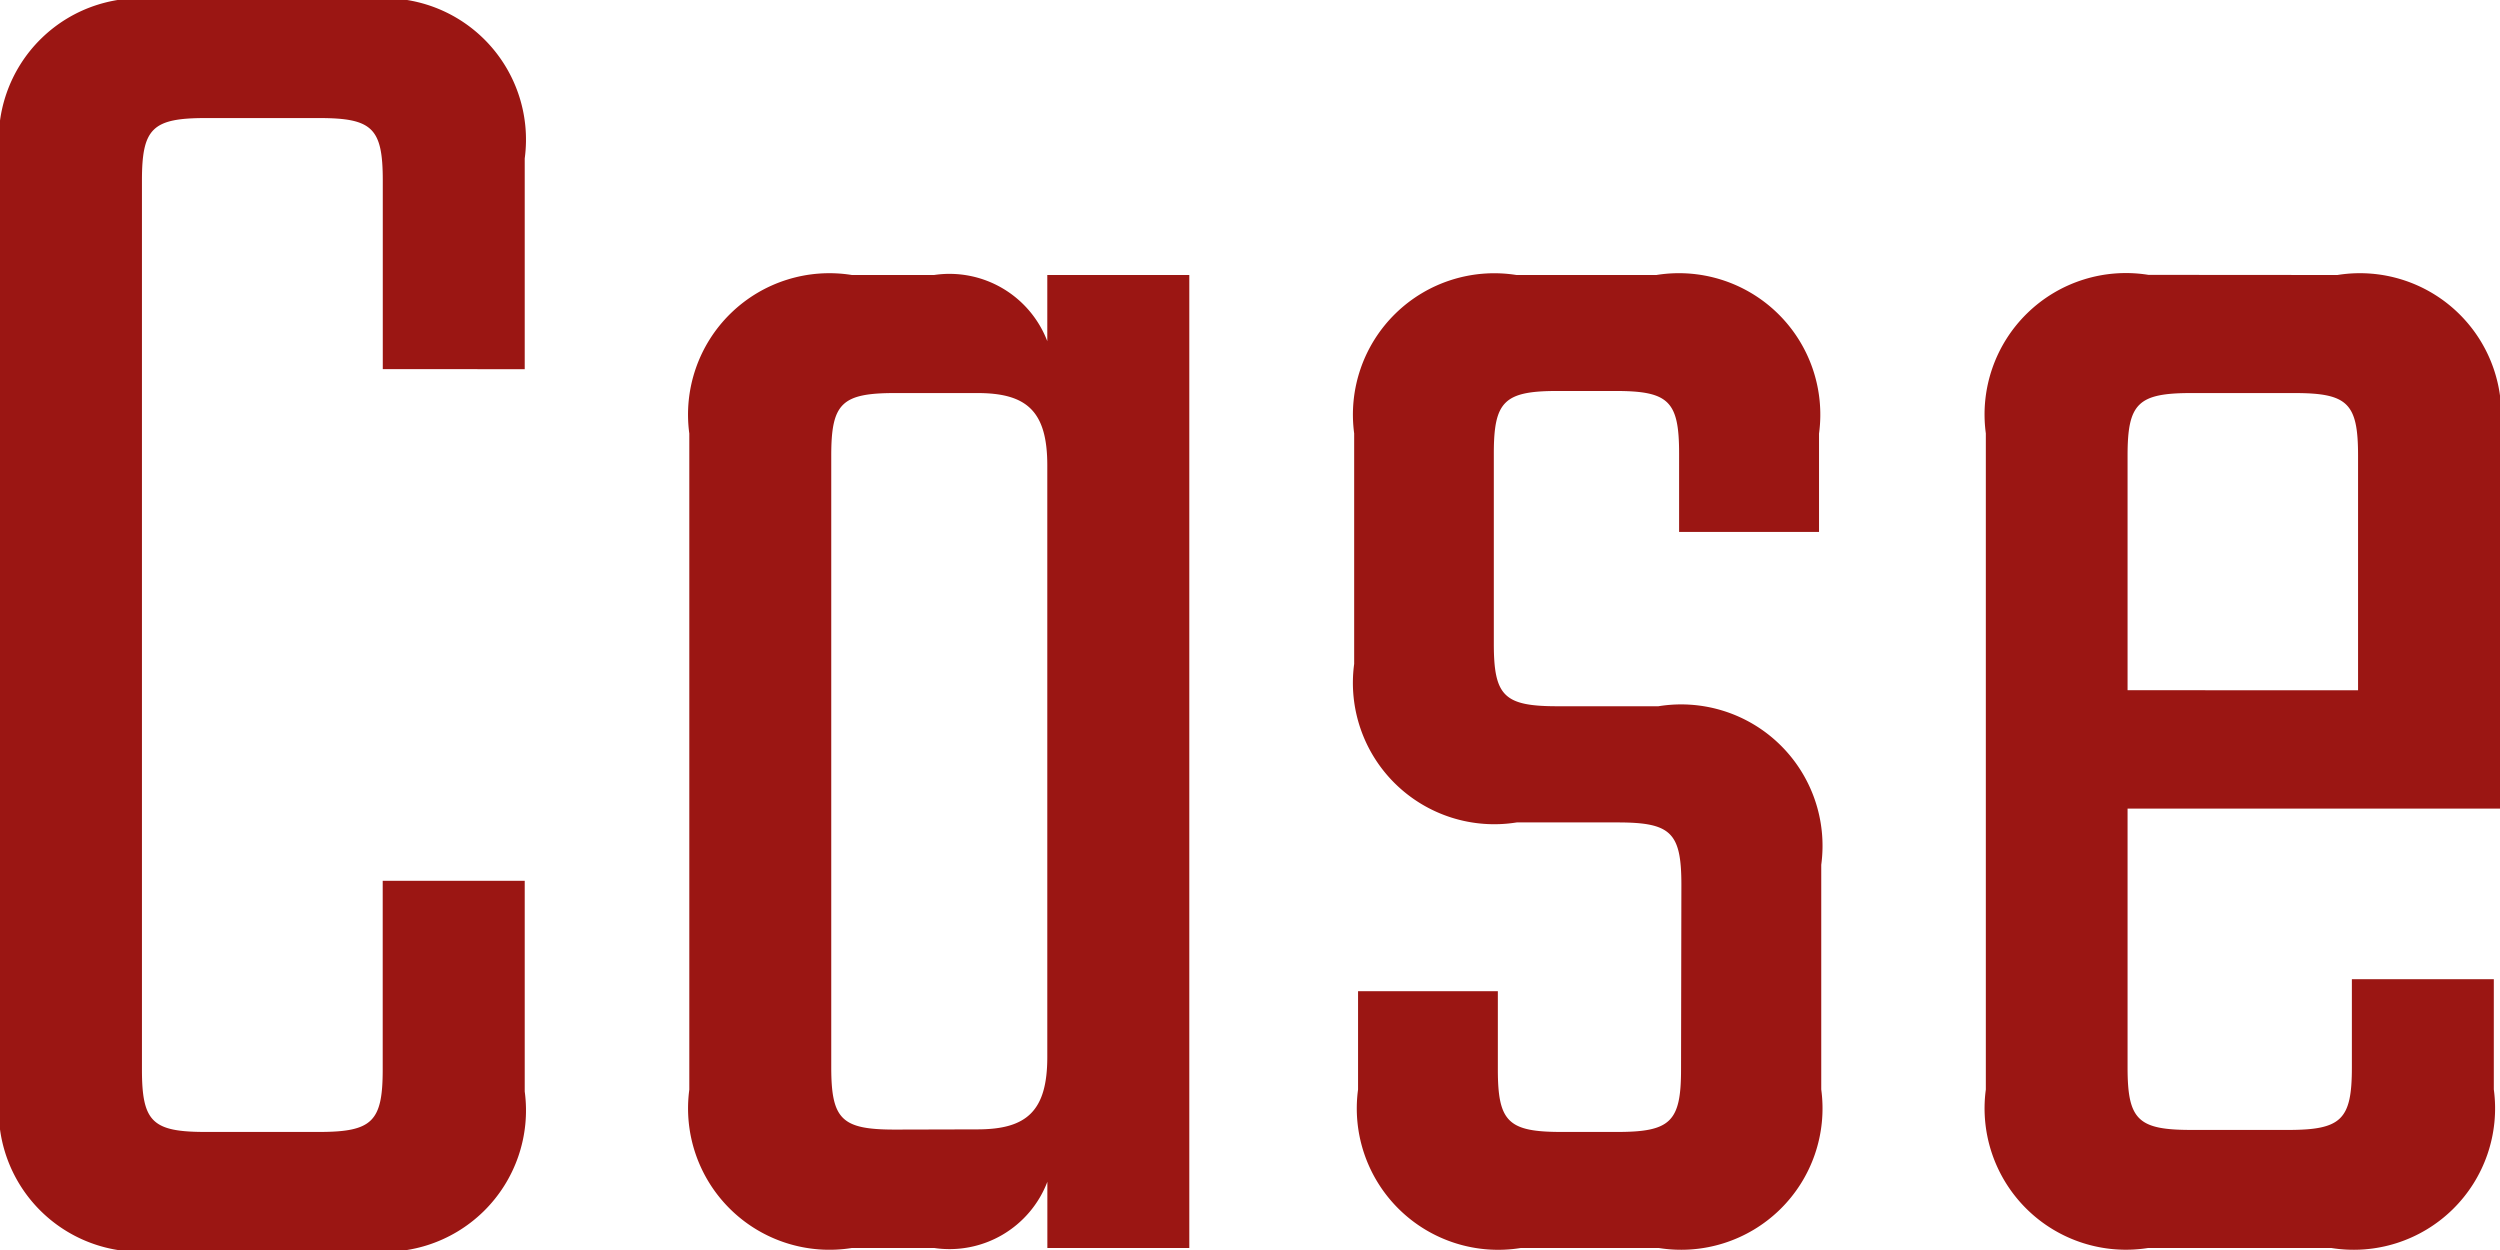 <svg xmlns="http://www.w3.org/2000/svg" width="36" height="18" viewBox="0 0 36 18">
  <path id="case" d="M9.056-13.344v-3.034A2.036,2.036,0,0,0,6.715-18.66H3.841A2.036,2.036,0,0,0,1.5-16.377V-2.943A2.036,2.036,0,0,0,3.841-.66H6.715A2.036,2.036,0,0,0,9.056-2.943V-5.976H7.011V-3.26c0,.751-.148.9-.919.9H4.463c-.77,0-.919-.144-.919-.9v-12.8c0-.751.148-.9.919-.9h1.63c.77,0,.919.144.919.9v2.716Zm5.333,10.95c-.77,0-.919-.144-.919-.9V-12.1c0-.751.148-.9.919-.9h1.185c.711,0,1.007.26,1.007,1.04v8.523c0,.78-.3,1.04-1.007,1.04ZM16.581-14.7v.953a1.508,1.508,0,0,0-1.63-.953H13.767a2.036,2.036,0,0,0-2.341,2.283v9.448A2.036,2.036,0,0,0,13.767-.689h1.185a1.508,1.508,0,0,0,1.63-.953v.953h2.044V-14.7ZM25.707-3.26c0,.751-.148.9-.919.9h-.8c-.77,0-.919-.144-.919-.9V-4.387H21.056v1.416A2.036,2.036,0,0,0,23.4-.689h1.985a2.036,2.036,0,0,0,2.341-2.283V-6.207A2.036,2.036,0,0,0,25.381-8.49H23.93c-.77,0-.919-.144-.919-.9V-12.13c0-.751.148-.9.919-.9h.83c.77,0,.919.144.919.9V-11h2.015v-1.416A2.036,2.036,0,0,0,25.352-14.7H23.337A2.036,2.036,0,0,0,21-12.419V-9.1a2.036,2.036,0,0,0,2.341,2.283h1.452c.77,0,.919.144.919.9Zm6.43-5.461V-12.1c0-.751.148-.9.919-.9h1.481c.77,0,.919.144.919.9v3.38Zm.3-5.981a2.036,2.036,0,0,0-2.341,2.283v9.448A2.036,2.036,0,0,0,32.433-.689H35.07a2.036,2.036,0,0,0,2.341-2.283V-4.56H35.367v1.271c0,.751-.148.9-.919.9H33.056c-.77,0-.919-.144-.919-.9V-7.016H37.5v-5.4A2.036,2.036,0,0,0,35.159-14.7Z" transform="translate(-1.5 18.66)" fill="#9b1613"/>
</svg>
